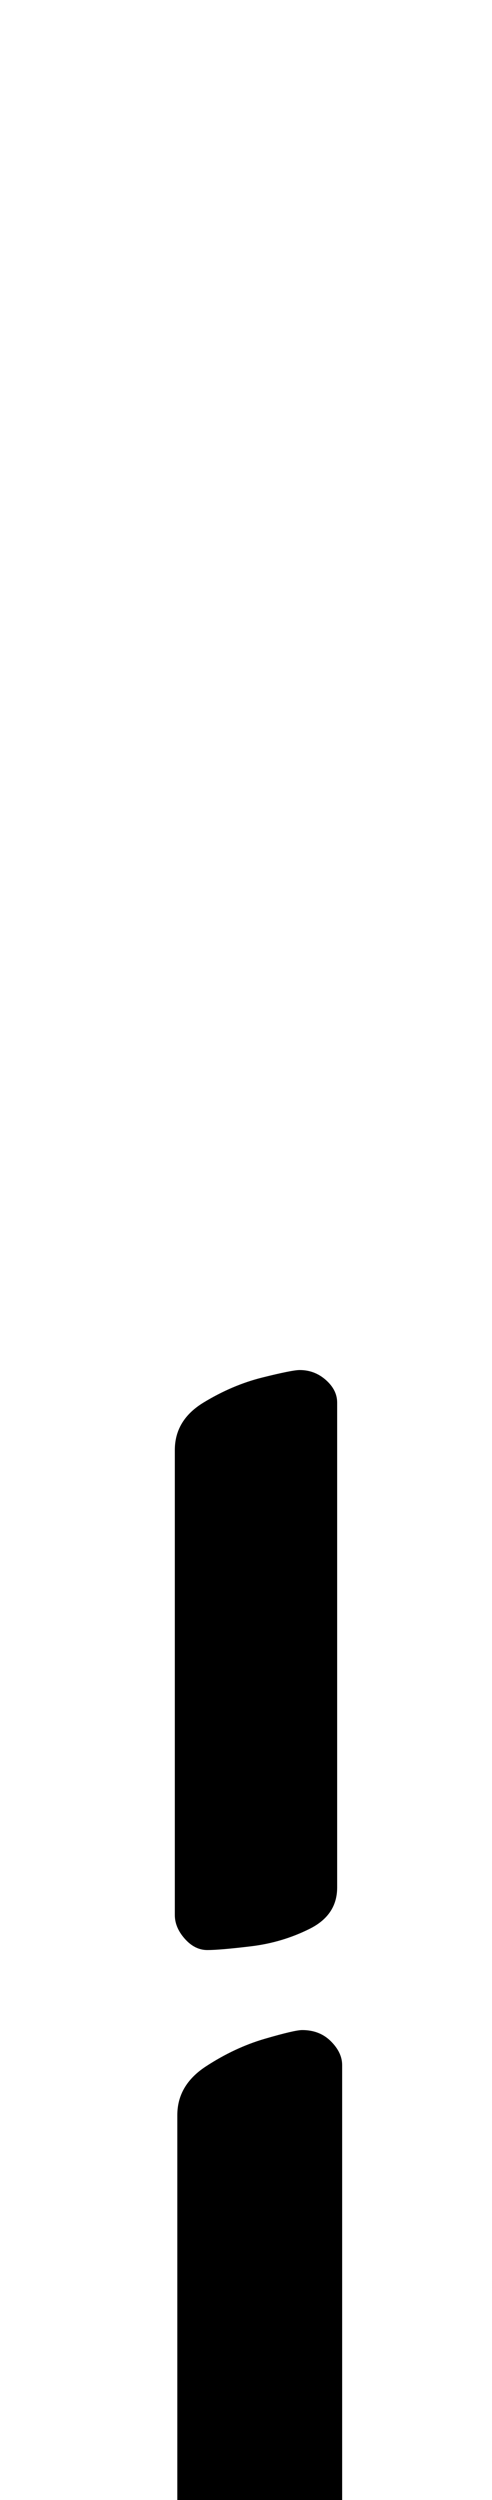 <?xml version="1.0" standalone="no"?>
<!DOCTYPE svg PUBLIC "-//W3C//DTD SVG 1.1//EN" "http://www.w3.org/Graphics/SVG/1.1/DTD/svg11.dtd" >
<svg xmlns="http://www.w3.org/2000/svg" xmlns:xlink="http://www.w3.org/1999/xlink" version="1.1" viewBox="-10 0 197 1000">
  <g transform="matrix(1 0 0 -1 0 800)">
   <path fill="currentColor"
d="M73 20q-5 0 -9 4.5t-4 9.5v186q0 12 11.5 19t23.5 10t15 3q6 0 10.5 -4t4.5 -9v-194q0 -11 -11 -16.5t-23.5 -7t-17.5 -1.5zM74 -255q-5 0 -9 5t-4 11v193q0 12 11.5 19.5t23.5 11t15 3.5q7 0 11.5 -4.5t4.5 -9.5v-203q0 -11 -11 -16.5t-23.5 -7.5t-18.5 -2z" />
  </g>

</svg>
